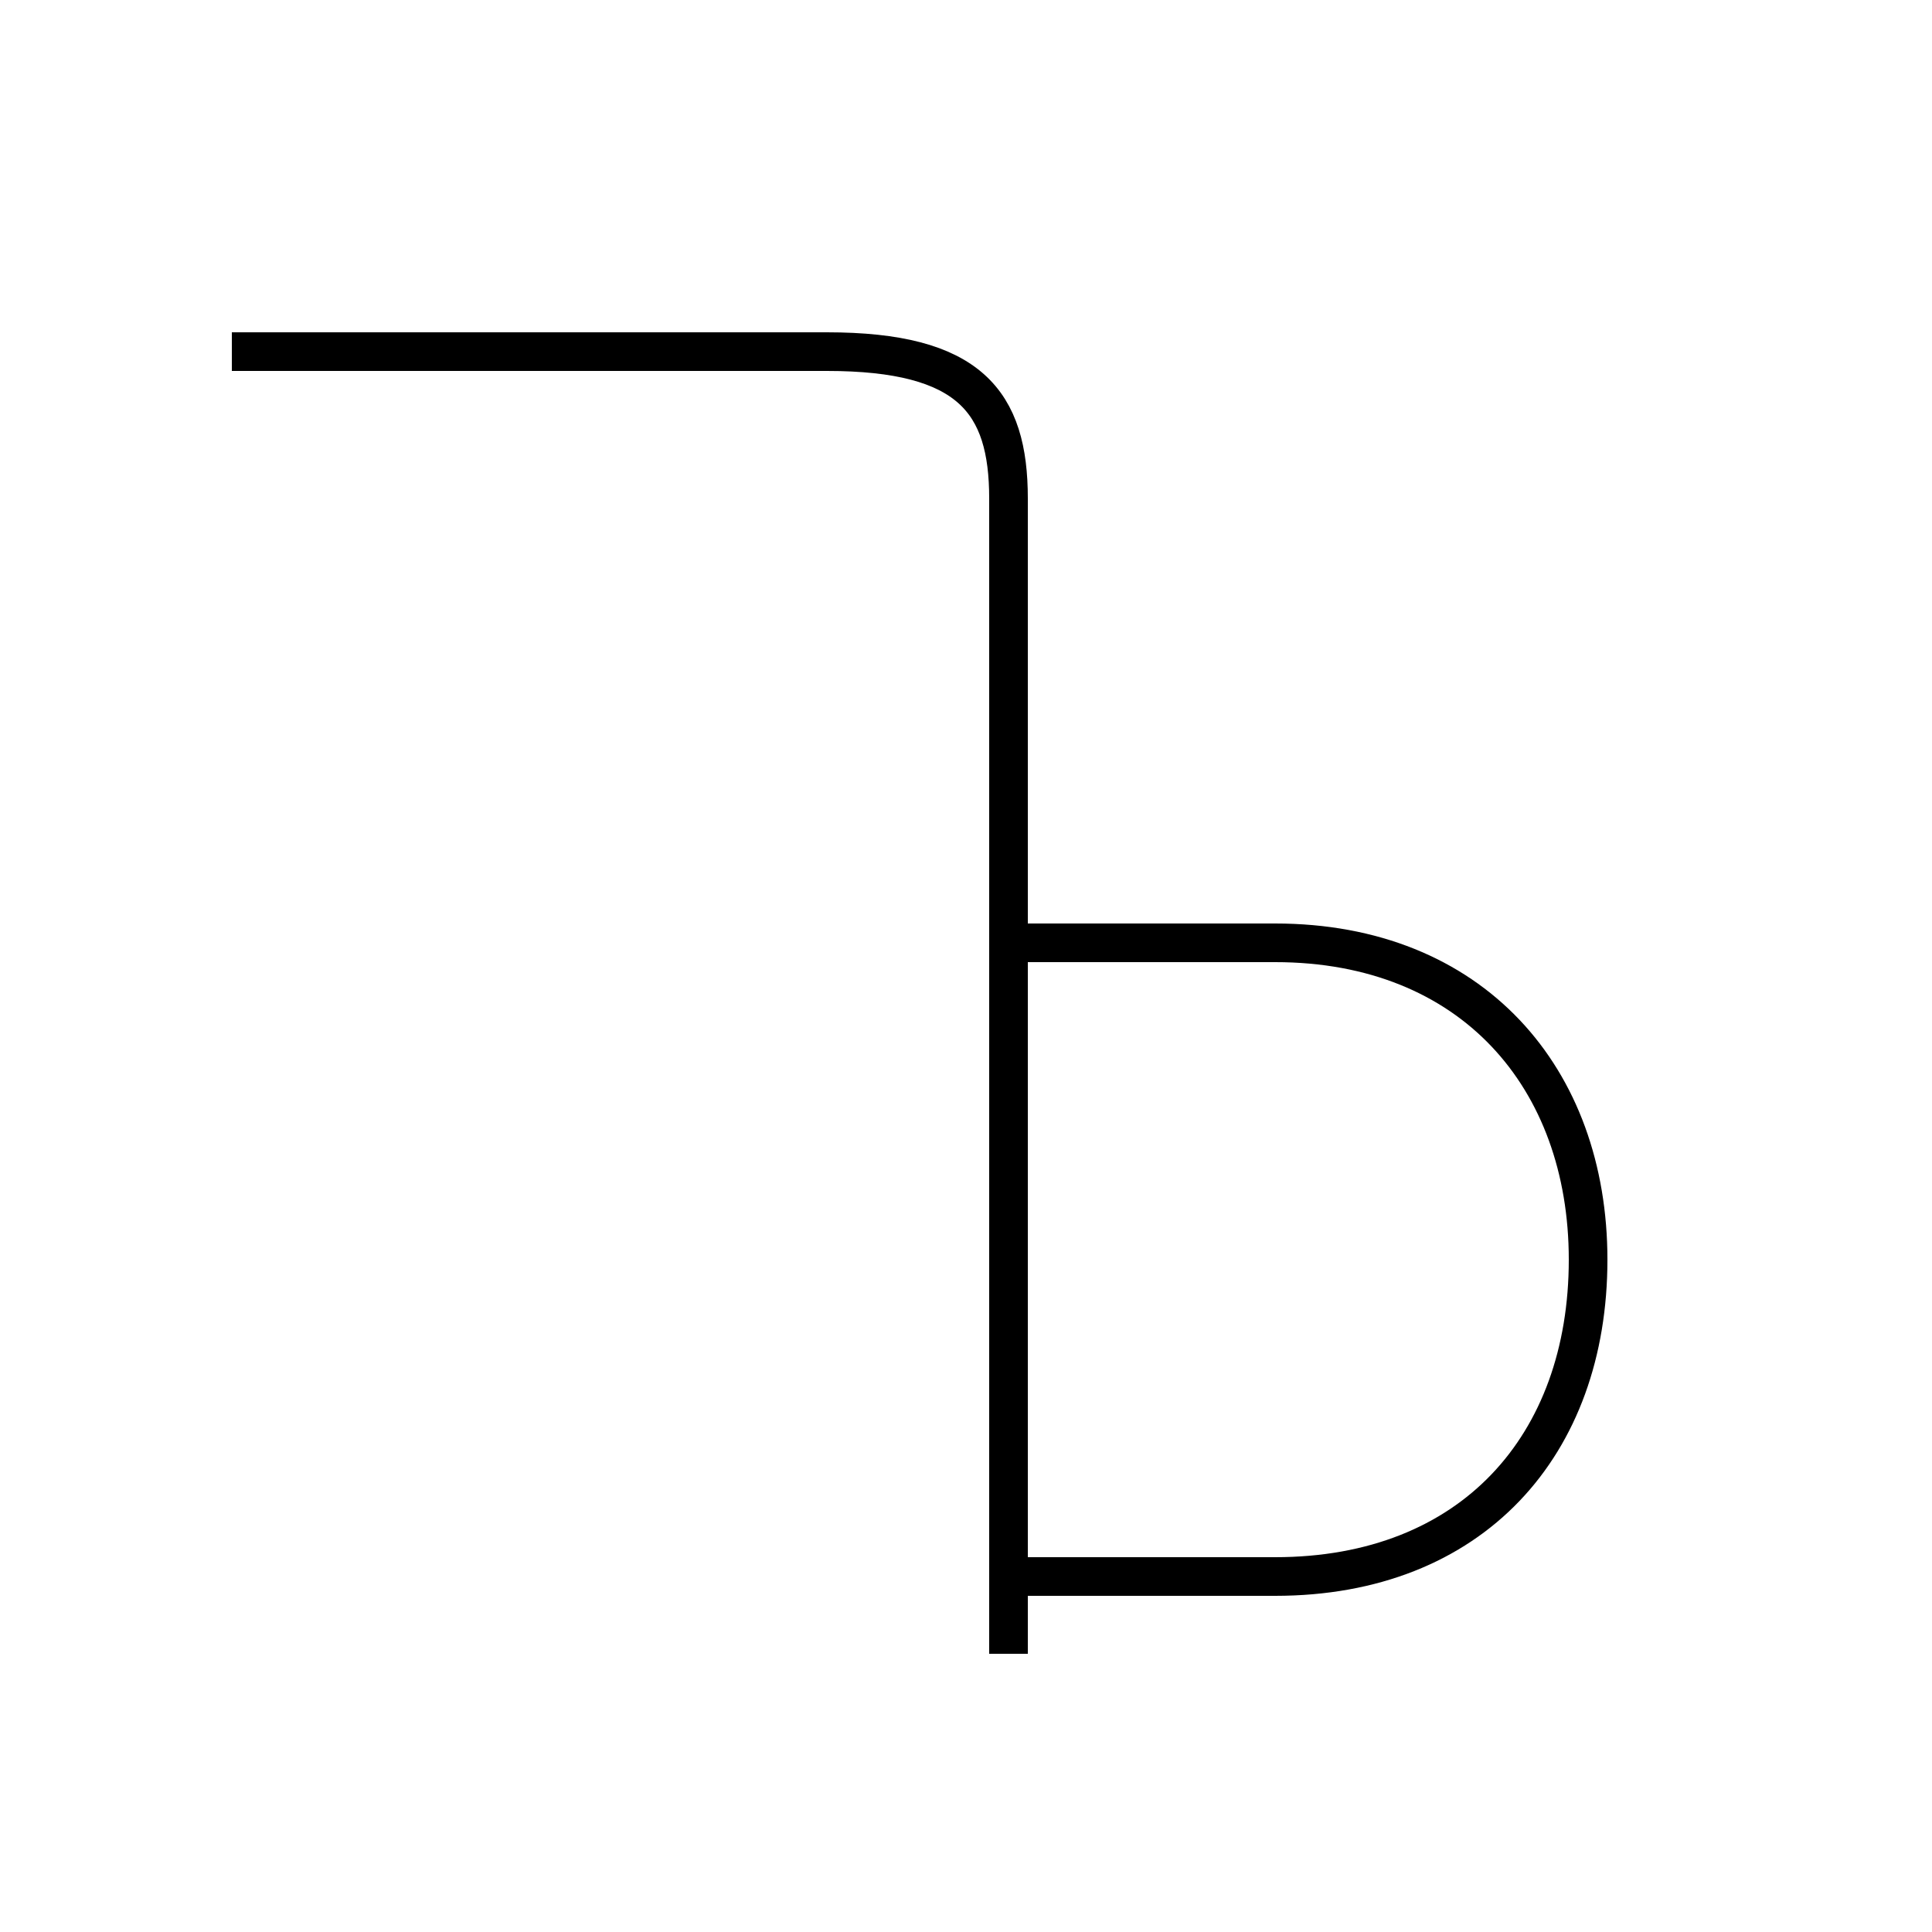 <?xml version='1.0' encoding='utf8'?>
<svg viewBox="0.0 -44.0 50.0 50.0" version="1.1" xmlns="http://www.w3.org/2000/svg">
<rect x="0.0" y="-44.0" width="50.0" height="50.0" fill="#808080" stroke="none"/>
<rect x="-1000" y="-1000" width="2000" height="2000" stroke="white" fill="white"/>
<g style="fill:none; stroke:#000000;  stroke-width:1">
<path d="M 26.1 19.6 L 26.1 31.1 C 26.1 33.6 25.1 34.9 21.4 34.9 L 6.0 34.9 M 26.1 1.2 L 26.1 19.6 L 33.0 19.6 C 38.1 19.6 41.1 16.1 41.1 11.4 C 41.1 6.6 38.1 3.2 33.0 3.2 L 26.1 3.2" transform="scale(1, -1)" />
</g>
</svg>